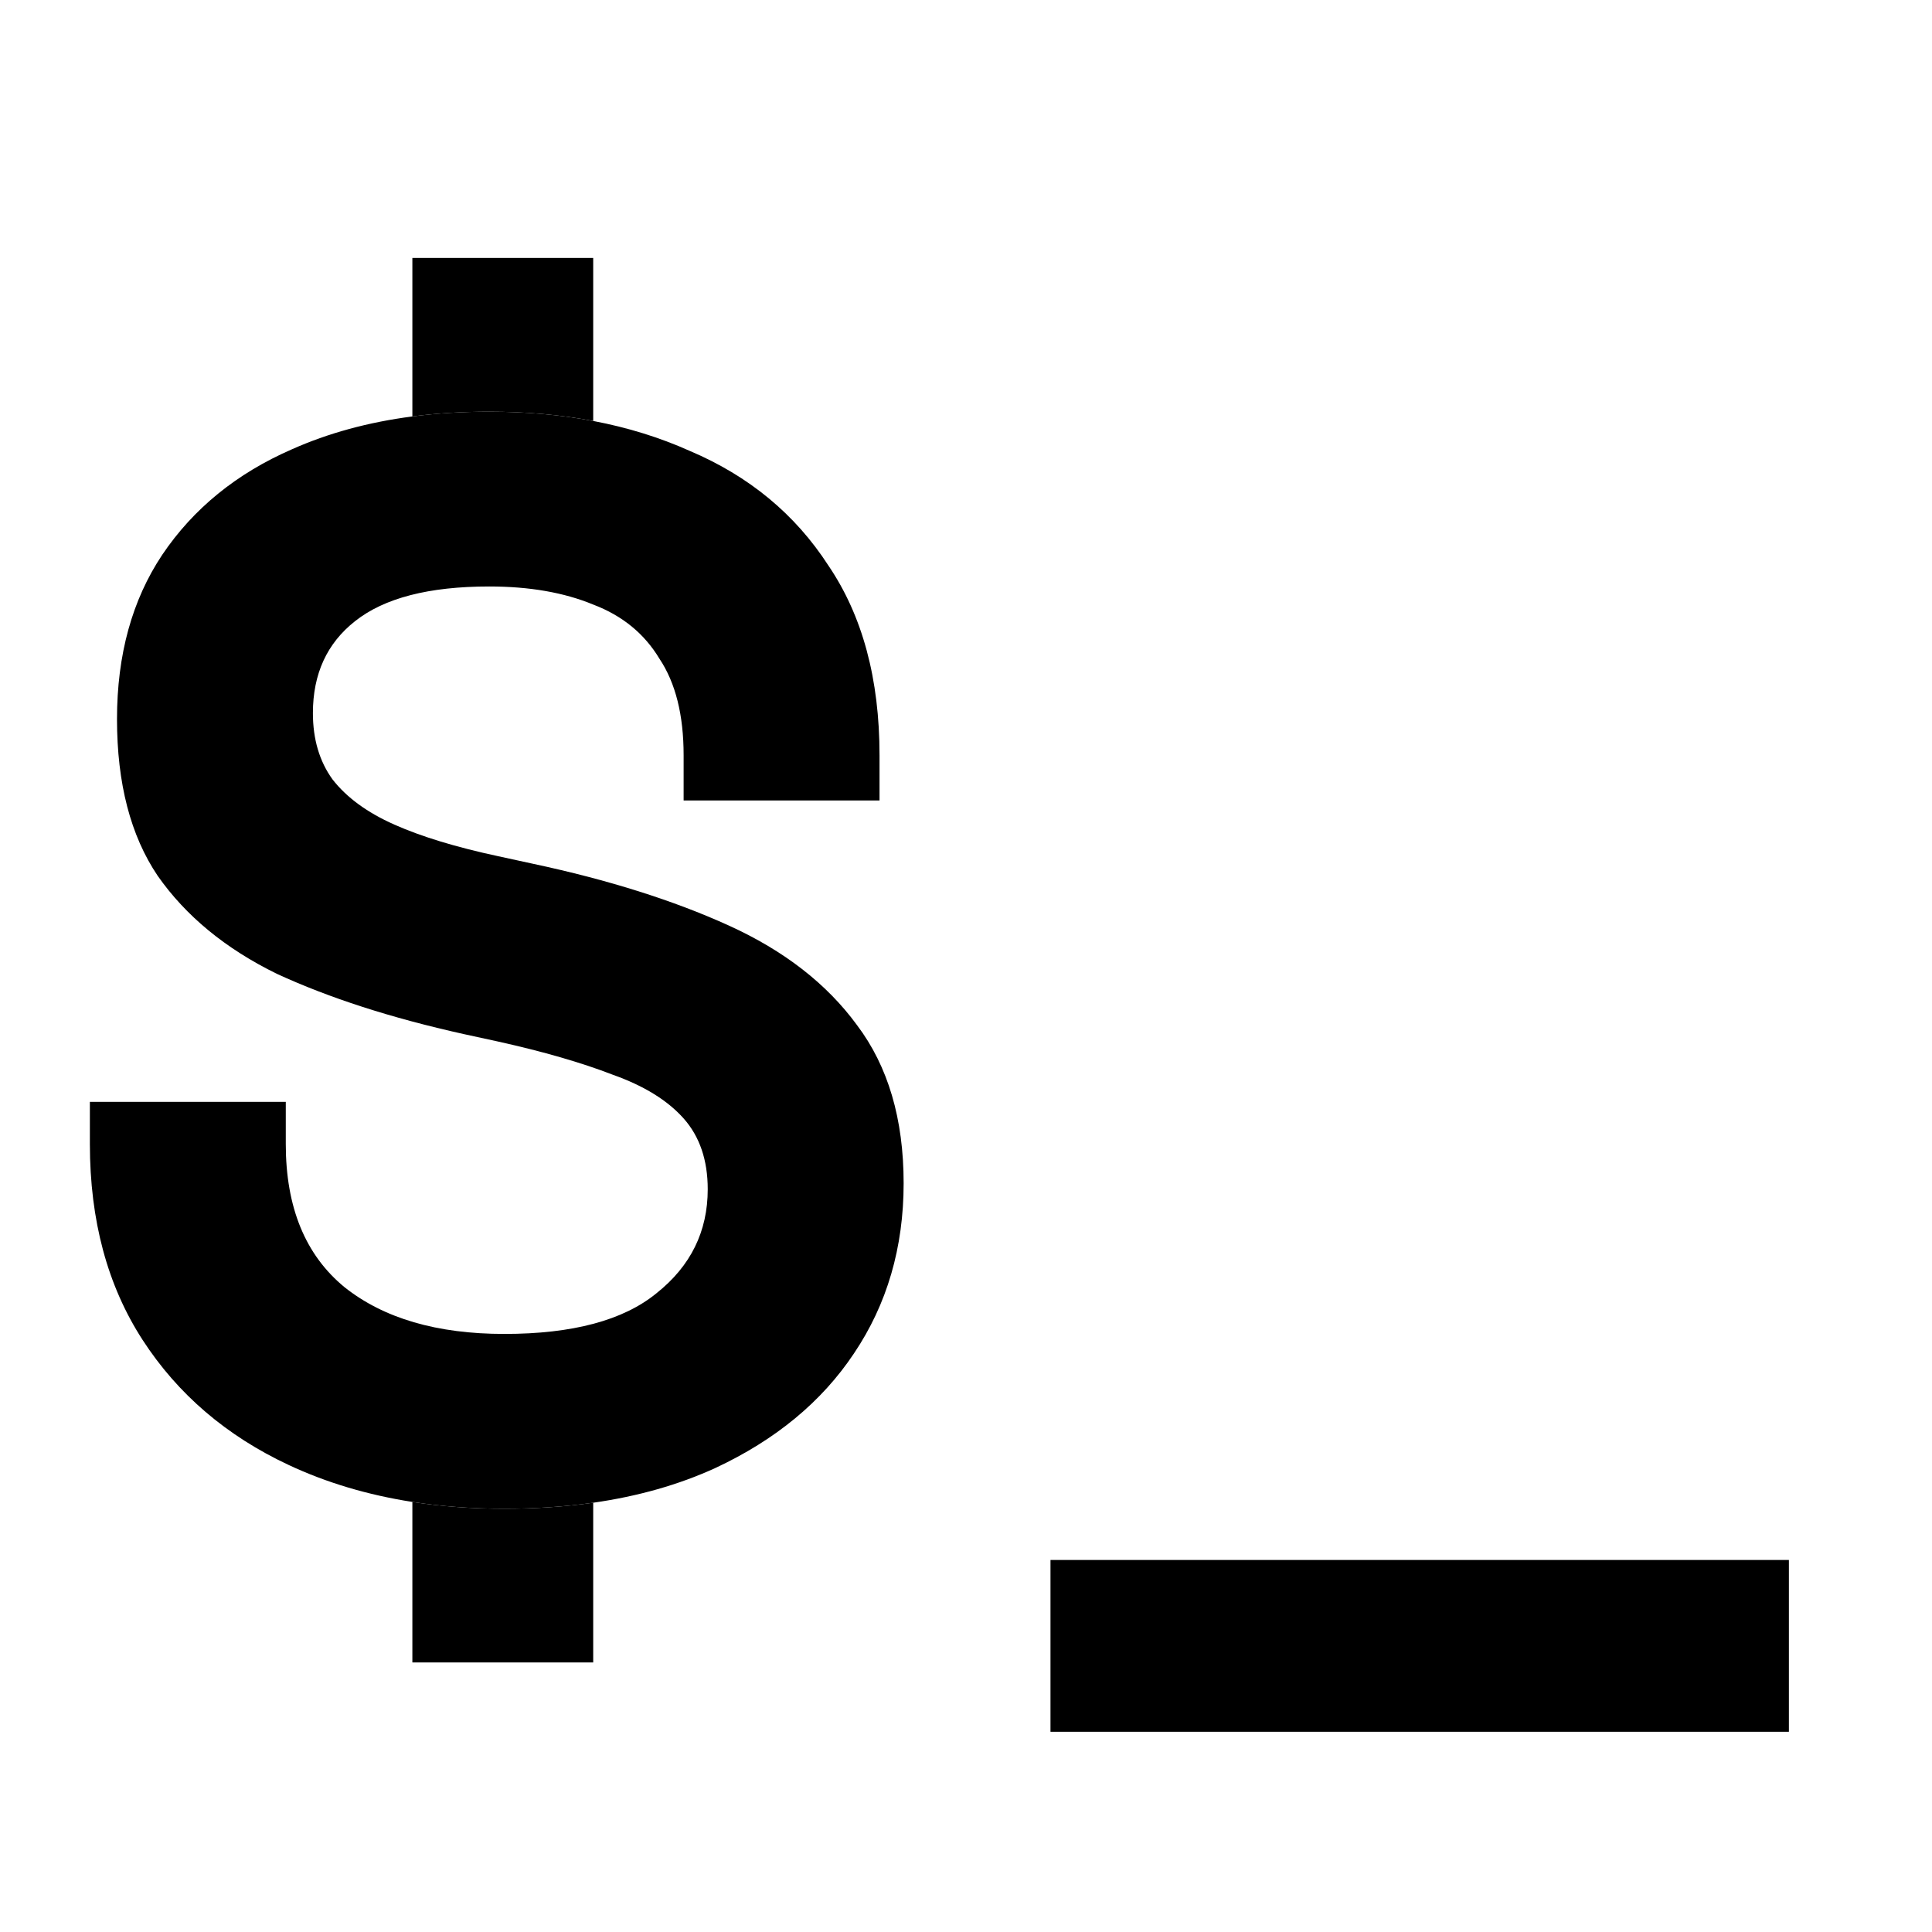 <svg width="100" height="100" viewBox="0 0 100 100" fill="none" xmlns="http://www.w3.org/2000/svg" class="icon">
<path d="M26.102 78.092C24.439 78.092 22.853 77.975 21.344 77.739C19.031 77.379 16.899 76.743 14.948 75.83C11.724 74.322 9.202 72.164 7.382 69.356C5.562 66.548 4.652 63.168 4.652 59.216V57.032H14.792V59.216C14.792 62.492 15.806 64.962 17.834 66.626C19.862 68.238 22.618 69.044 26.102 69.044C29.638 69.044 32.264 68.342 33.98 66.938C35.748 65.534 36.632 63.74 36.632 61.556C36.632 60.048 36.216 58.826 35.384 57.89C34.552 56.954 33.33 56.2 31.718 55.628C30.106 55.004 28.13 54.432 25.79 53.912L23.996 53.522C20.252 52.69 17.028 51.65 14.324 50.402C11.672 49.102 9.618 47.412 8.162 45.332C6.758 43.252 6.056 40.548 6.056 37.22C6.056 33.892 6.836 31.058 8.396 28.718C10.008 26.326 12.244 24.506 15.104 23.258C16.979 22.421 19.059 21.853 21.344 21.555C22.607 21.39 23.933 21.308 25.322 21.308C27.221 21.308 29.015 21.468 30.704 21.789C32.484 22.127 34.148 22.642 35.696 23.336C38.764 24.636 41.156 26.612 42.872 29.264C44.64 31.864 45.524 35.14 45.524 39.092V41.432H35.384V39.092C35.384 37.012 34.968 35.348 34.136 34.1C33.356 32.8 32.212 31.864 30.704 31.292C29.196 30.668 27.402 30.356 25.322 30.356C22.202 30.356 19.888 30.954 18.38 32.15C16.924 33.294 16.196 34.88 16.196 36.908C16.196 38.26 16.534 39.404 17.21 40.34C17.938 41.276 19.004 42.056 20.408 42.68C21.812 43.304 23.606 43.85 25.79 44.318L27.584 44.708C31.484 45.54 34.864 46.606 37.724 47.906C40.584 49.206 42.794 50.922 44.354 53.054C45.966 55.186 46.772 57.916 46.772 61.244C46.772 64.572 45.914 67.51 44.198 70.058C42.534 72.554 40.142 74.53 37.022 75.986C35.133 76.85 33.027 77.449 30.704 77.781C29.255 77.988 27.721 78.092 26.102 78.092Z" fill="currentColor"/>
<path d="M54.373 89.636V80.744H92.593V89.636H54.373Z" fill="currentColor"/>
<path d="M30.704 13.352H21.344V21.555C22.607 21.39 23.933 21.308 25.322 21.308C27.221 21.308 29.015 21.468 30.704 21.789V13.352Z" fill="currentColor"/>
<path d="M21.344 86.048H30.704V77.781C29.255 77.988 27.721 78.092 26.102 78.092C24.439 78.092 22.853 77.975 21.344 77.739V86.048Z" fill="currentColor"/>
</svg>
